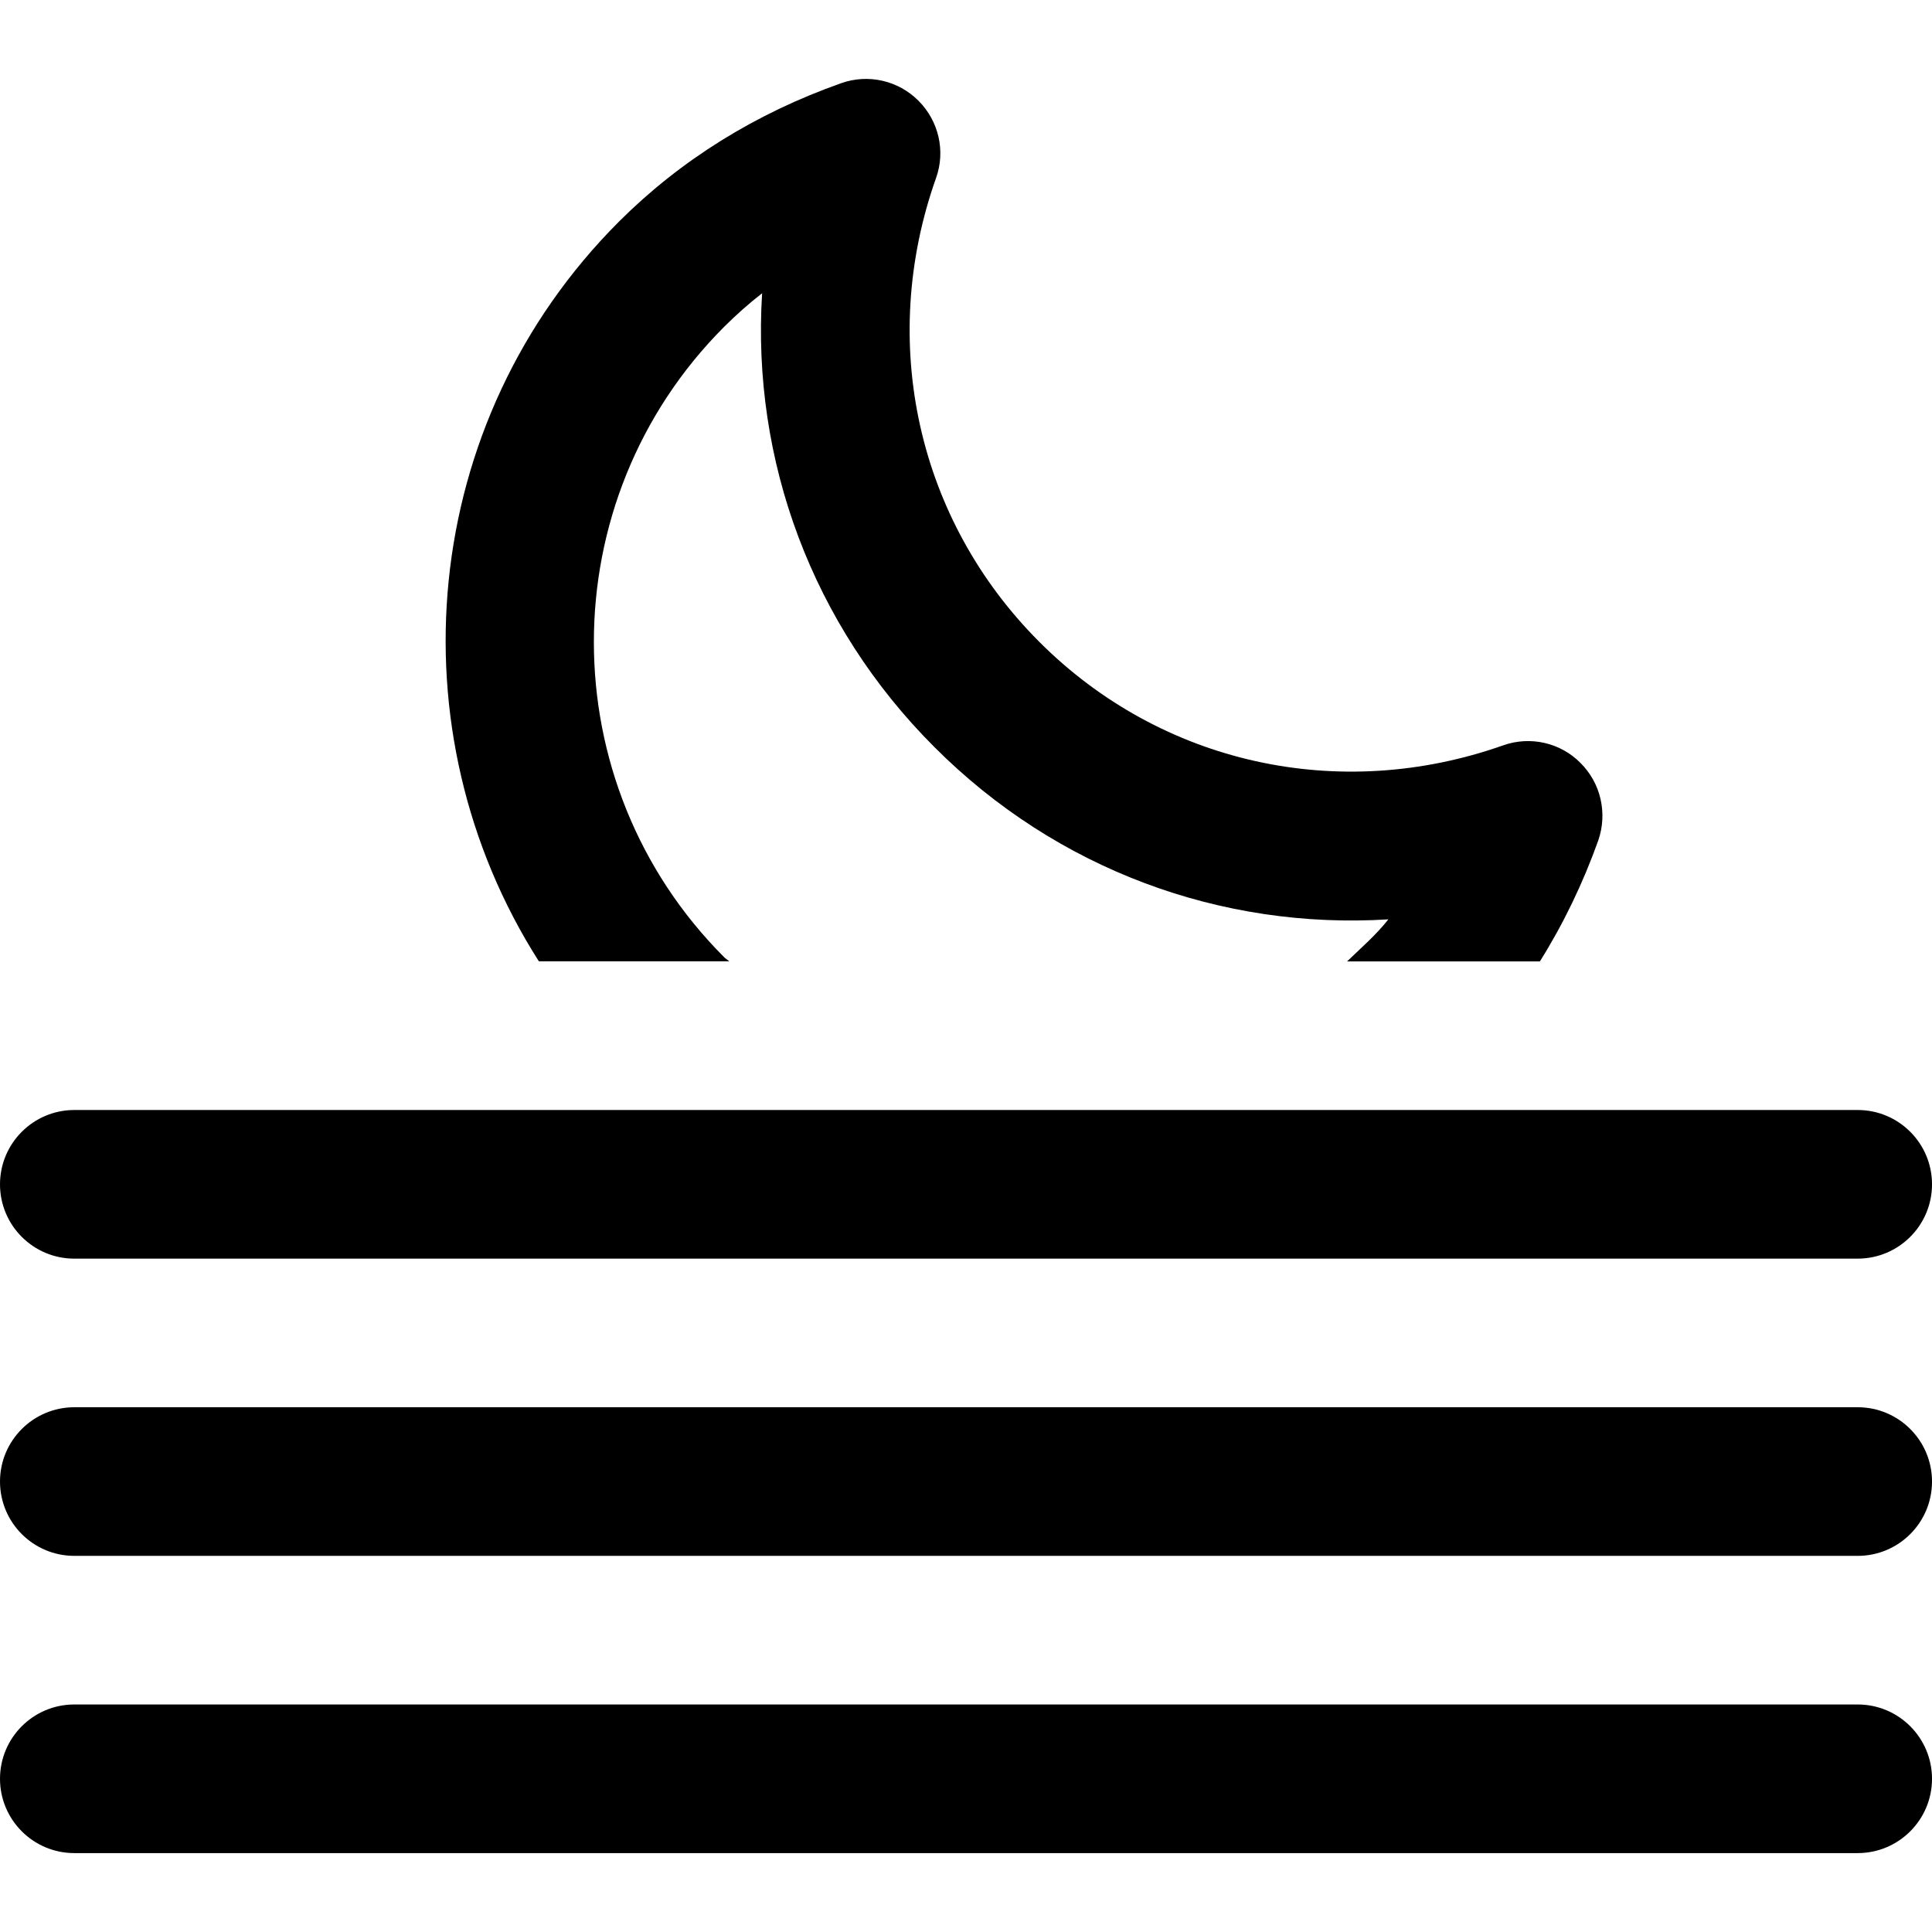 <?xml version="1.0" encoding="UTF-8" standalone="no"?>
<!-- Generated by IcoMoon.io -->

<svg
   xmlns:dc="http://purl.org/dc/elements/1.1/"
   xmlns:cc="http://creativecommons.org/ns#"
   xmlns:rdf="http://www.w3.org/1999/02/22-rdf-syntax-ns#"
   xmlns:svg="http://www.w3.org/2000/svg"
   xmlns="http://www.w3.org/2000/svg"
   xmlns:sodipodi="http://sodipodi.sourceforge.net/DTD/sodipodi-0.dtd"
   xmlns:inkscape="http://www.inkscape.org/namespaces/inkscape"
   version="1.1"
   width="112"
   height="112"
   viewBox="0 0 112 112"
   id="svg4212"
   inkscape:version="0.91 r13725"
   sodipodi:docname="weather2.svg">
  <defs
     id="defs4218" />
  <sodipodi:namedview
     pagecolor="#ffffff"
     bordercolor="#666666"
     borderopacity="1"
     objecttolerance="10"
     gridtolerance="10"
     guidetolerance="10"
     inkscape:pageopacity="0"
     inkscape:pageshadow="2"
     inkscape:window-width="1020"
     inkscape:window-height="650"
     id="namedview4216"
     showgrid="false"
     inkscape:zoom="7.375"
     inkscape:cx="-0.94915254"
     inkscape:cy="16"
     inkscape:window-x="0"
     inkscape:window-y="0"
     inkscape:window-maximized="0"
     inkscape:current-layer="svg4212" />
  <path
     d="m 4.308,72.964 103.385,0 c 2.378,0 4.308,-1.93 4.308,-4.308 0,-2.378 -1.93,-4.308 -4.308,-4.308 l -103.385,0 C 1.93,64.349 0,66.279 0,68.657 c 0,2.378 1.93,4.308 4.308,4.308 z m 103.385,8.615 -103.385,0 C 1.93,81.58 0,83.51 0,85.887 c 0,2.378 1.93,4.308 4.308,4.308 l 103.385,0 c 2.378,0 4.308,-1.93 4.308,-4.308 0,-2.378 -1.93,-4.308 -4.308,-4.308 z m 0,17.231 -103.385,0 C 1.93,98.811 0,100.74 0,103.118 c 0,2.378 1.93,4.308 4.308,4.308 l 103.385,0 c 2.378,0 4.308,-1.93 4.308,-4.308 0,-2.378 -1.93,-4.308 -4.308,-4.308 z M 42.28,55.734 c -0.09,-0.09 -0.202,-0.146 -0.293,-0.237 -10.08,-10.08 -10.08,-26.475 0,-36.559 0.689,-0.685 1.417,-1.335 2.193,-1.938 -0.607,9.679 2.89,19.217 9.99,26.311 7.099,7.108 16.636,10.588 26.316,9.985 -0.719,0.913 -1.581,1.65 -2.395,2.438 l 11.178,0 c 1.357,-2.167 2.49,-4.51 3.386,-7.017 0.543,-1.577 0.146,-3.321 -1.034,-4.489 -1.154,-1.172 -2.903,-1.577 -4.476,-1.021 -9.524,3.364 -19.828,1.073 -26.889,-5.992 -7.069,-7.069 -9.369,-17.373 -5.992,-26.897 0.56,-1.564 0.155,-3.304 -1.021,-4.48 -1.167,-1.172 -2.912,-1.572 -4.476,-1.017 -4.988,1.762 -9.322,4.471 -12.88,8.021 C 24.252,24.477 22.736,42.397 31.239,55.729 l 11.032,0 z"
     id="path4214"
     inkscape:connector-curvature="0" />
</svg>
